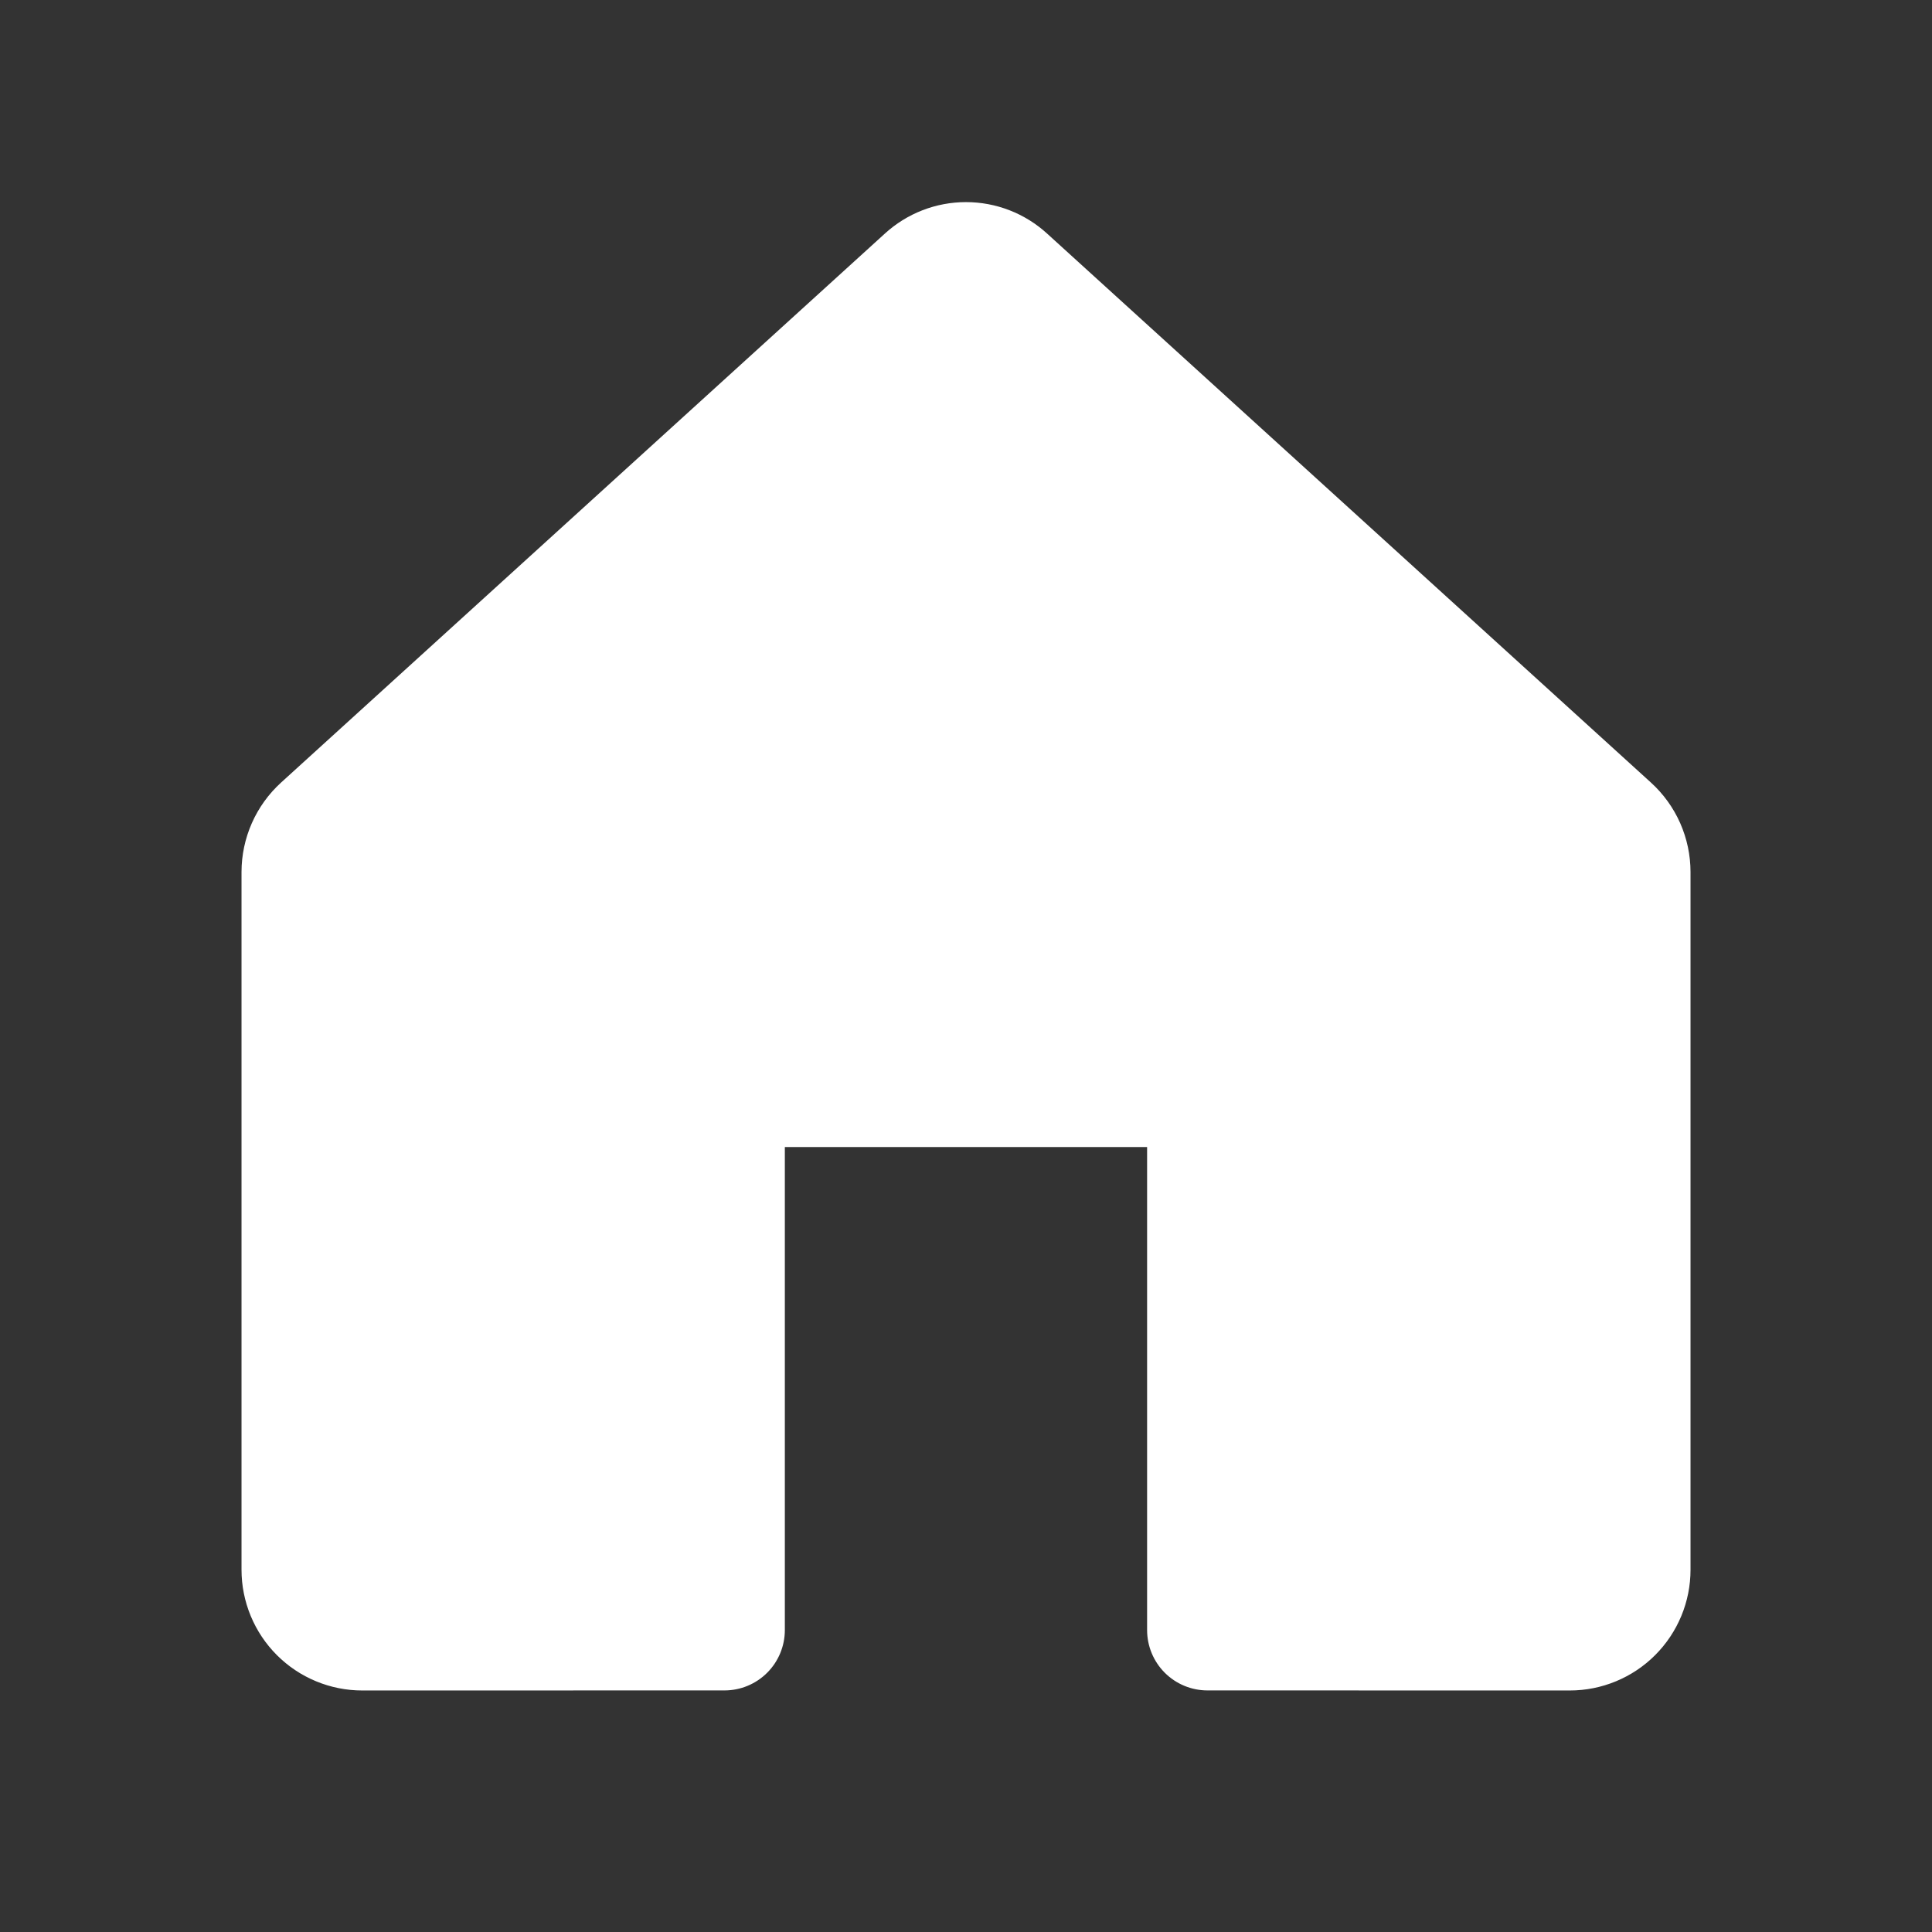 <svg width="103" height="103" viewBox="0 0 103 103" fill="none" xmlns="http://www.w3.org/2000/svg">
<rect x="0" y="0" width="103" height="103" fill="#333333" stroke="none"/>
<path d="M88.019 41.723L55.829 12.458C54.647 11.375 53.102 10.775 51.498 10.775C49.895 10.775 48.35 11.376 47.168 12.459L14.983 41.722C14.32 42.326 13.79 43.062 13.427 43.882C13.065 44.702 12.877 45.589 12.876 46.486L12.876 83.687C12.876 84.532 13.043 85.369 13.366 86.15C13.69 86.931 14.164 87.641 14.762 88.239C15.36 88.837 16.069 89.311 16.851 89.634C17.632 89.958 18.469 90.124 19.314 90.124L38.624 90.121C39.478 90.121 40.296 89.782 40.9 89.178C41.503 88.575 41.842 87.756 41.842 86.903L41.842 61.153L61.155 61.153L61.155 86.903C61.155 87.756 61.494 88.575 62.097 89.178C62.701 89.782 63.52 90.121 64.373 90.121L83.688 90.124L83.689 90.124C84.534 90.124 85.371 89.958 86.152 89.634C86.933 89.311 87.643 88.837 88.24 88.239C88.838 87.641 89.312 86.931 89.636 86.15C89.96 85.369 90.126 84.532 90.126 83.687L90.126 46.486C90.125 45.589 89.937 44.703 89.575 43.882C89.212 43.062 88.682 42.327 88.019 41.723Z" fill="white"/>
</svg>
